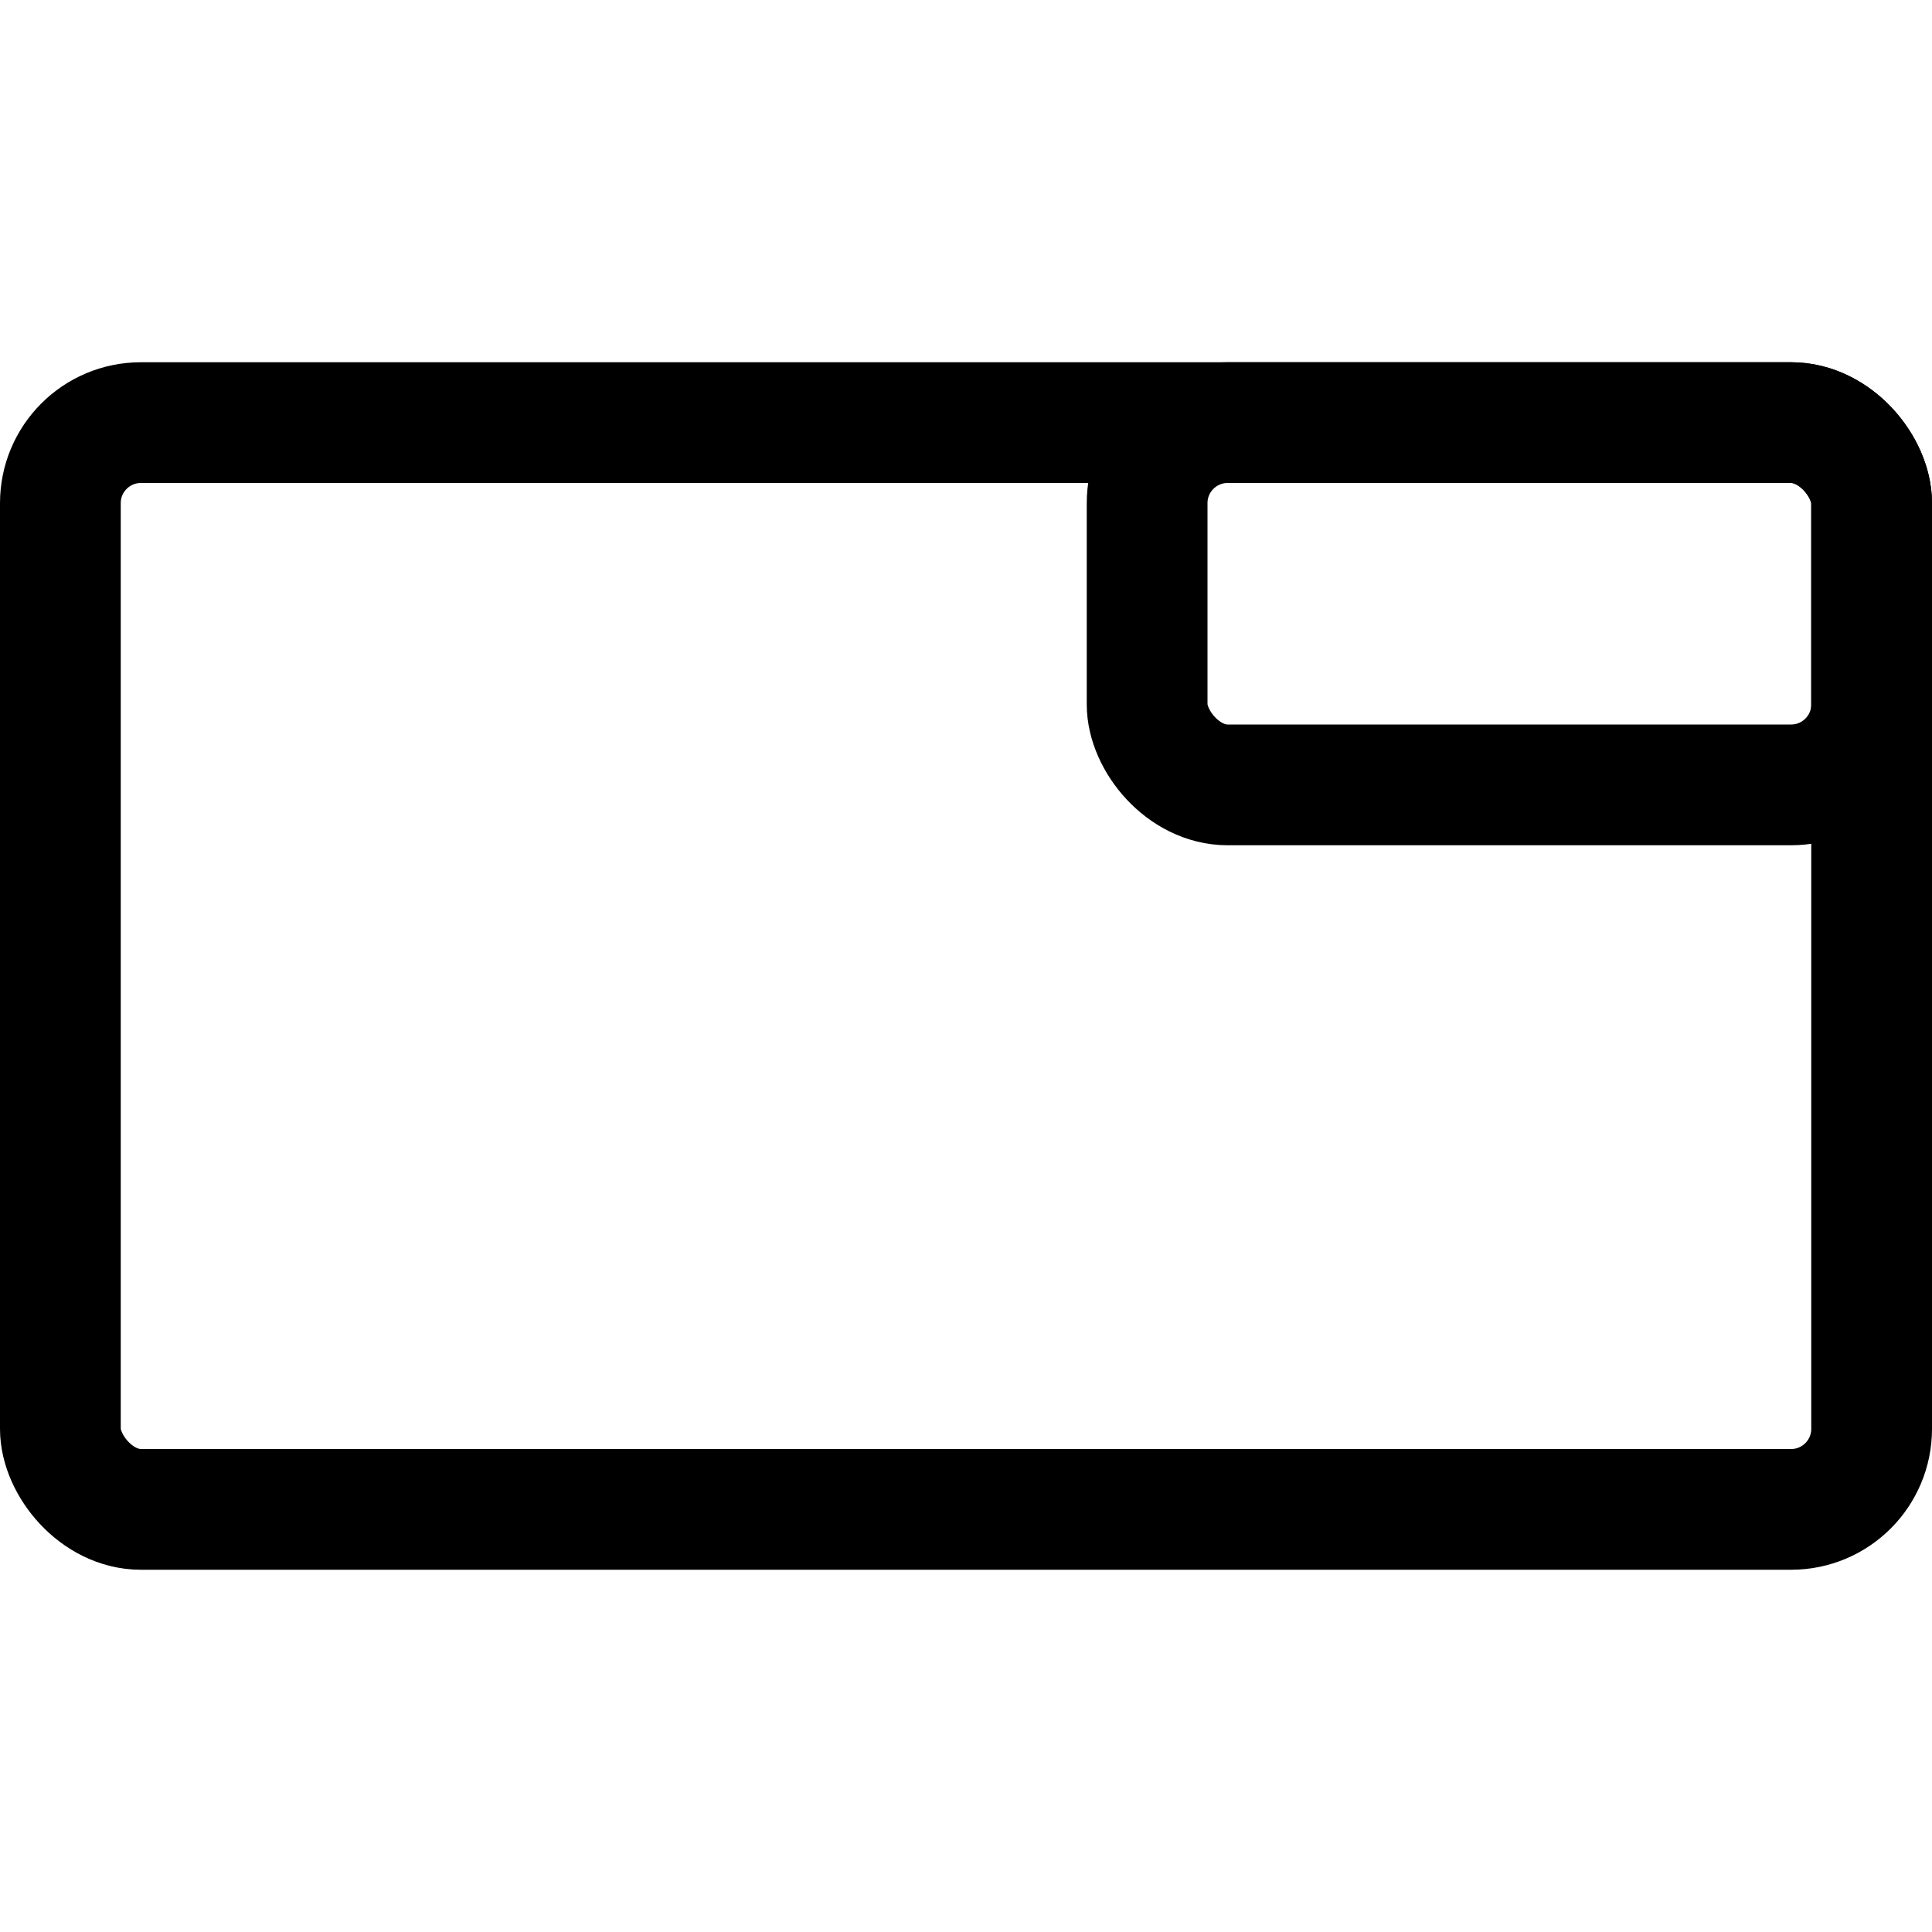 <svg xmlns="http://www.w3.org/2000/svg" viewBox="0 0 24 24" width="24" height="24"><defs><style>.a{fill:none;stroke:#000;stroke-linecap:round;stroke-linejoin:round;stroke-width:1.5px}</style></defs><title>pathfinder-minus-front</title><rect class="a" x=".75" y="5.25" width="22.5" height="13.5" rx="1" ry="1"/><rect class="a" x="14.25" y="5.25" width="9" height="4.5" rx="1" ry="1"/></svg>